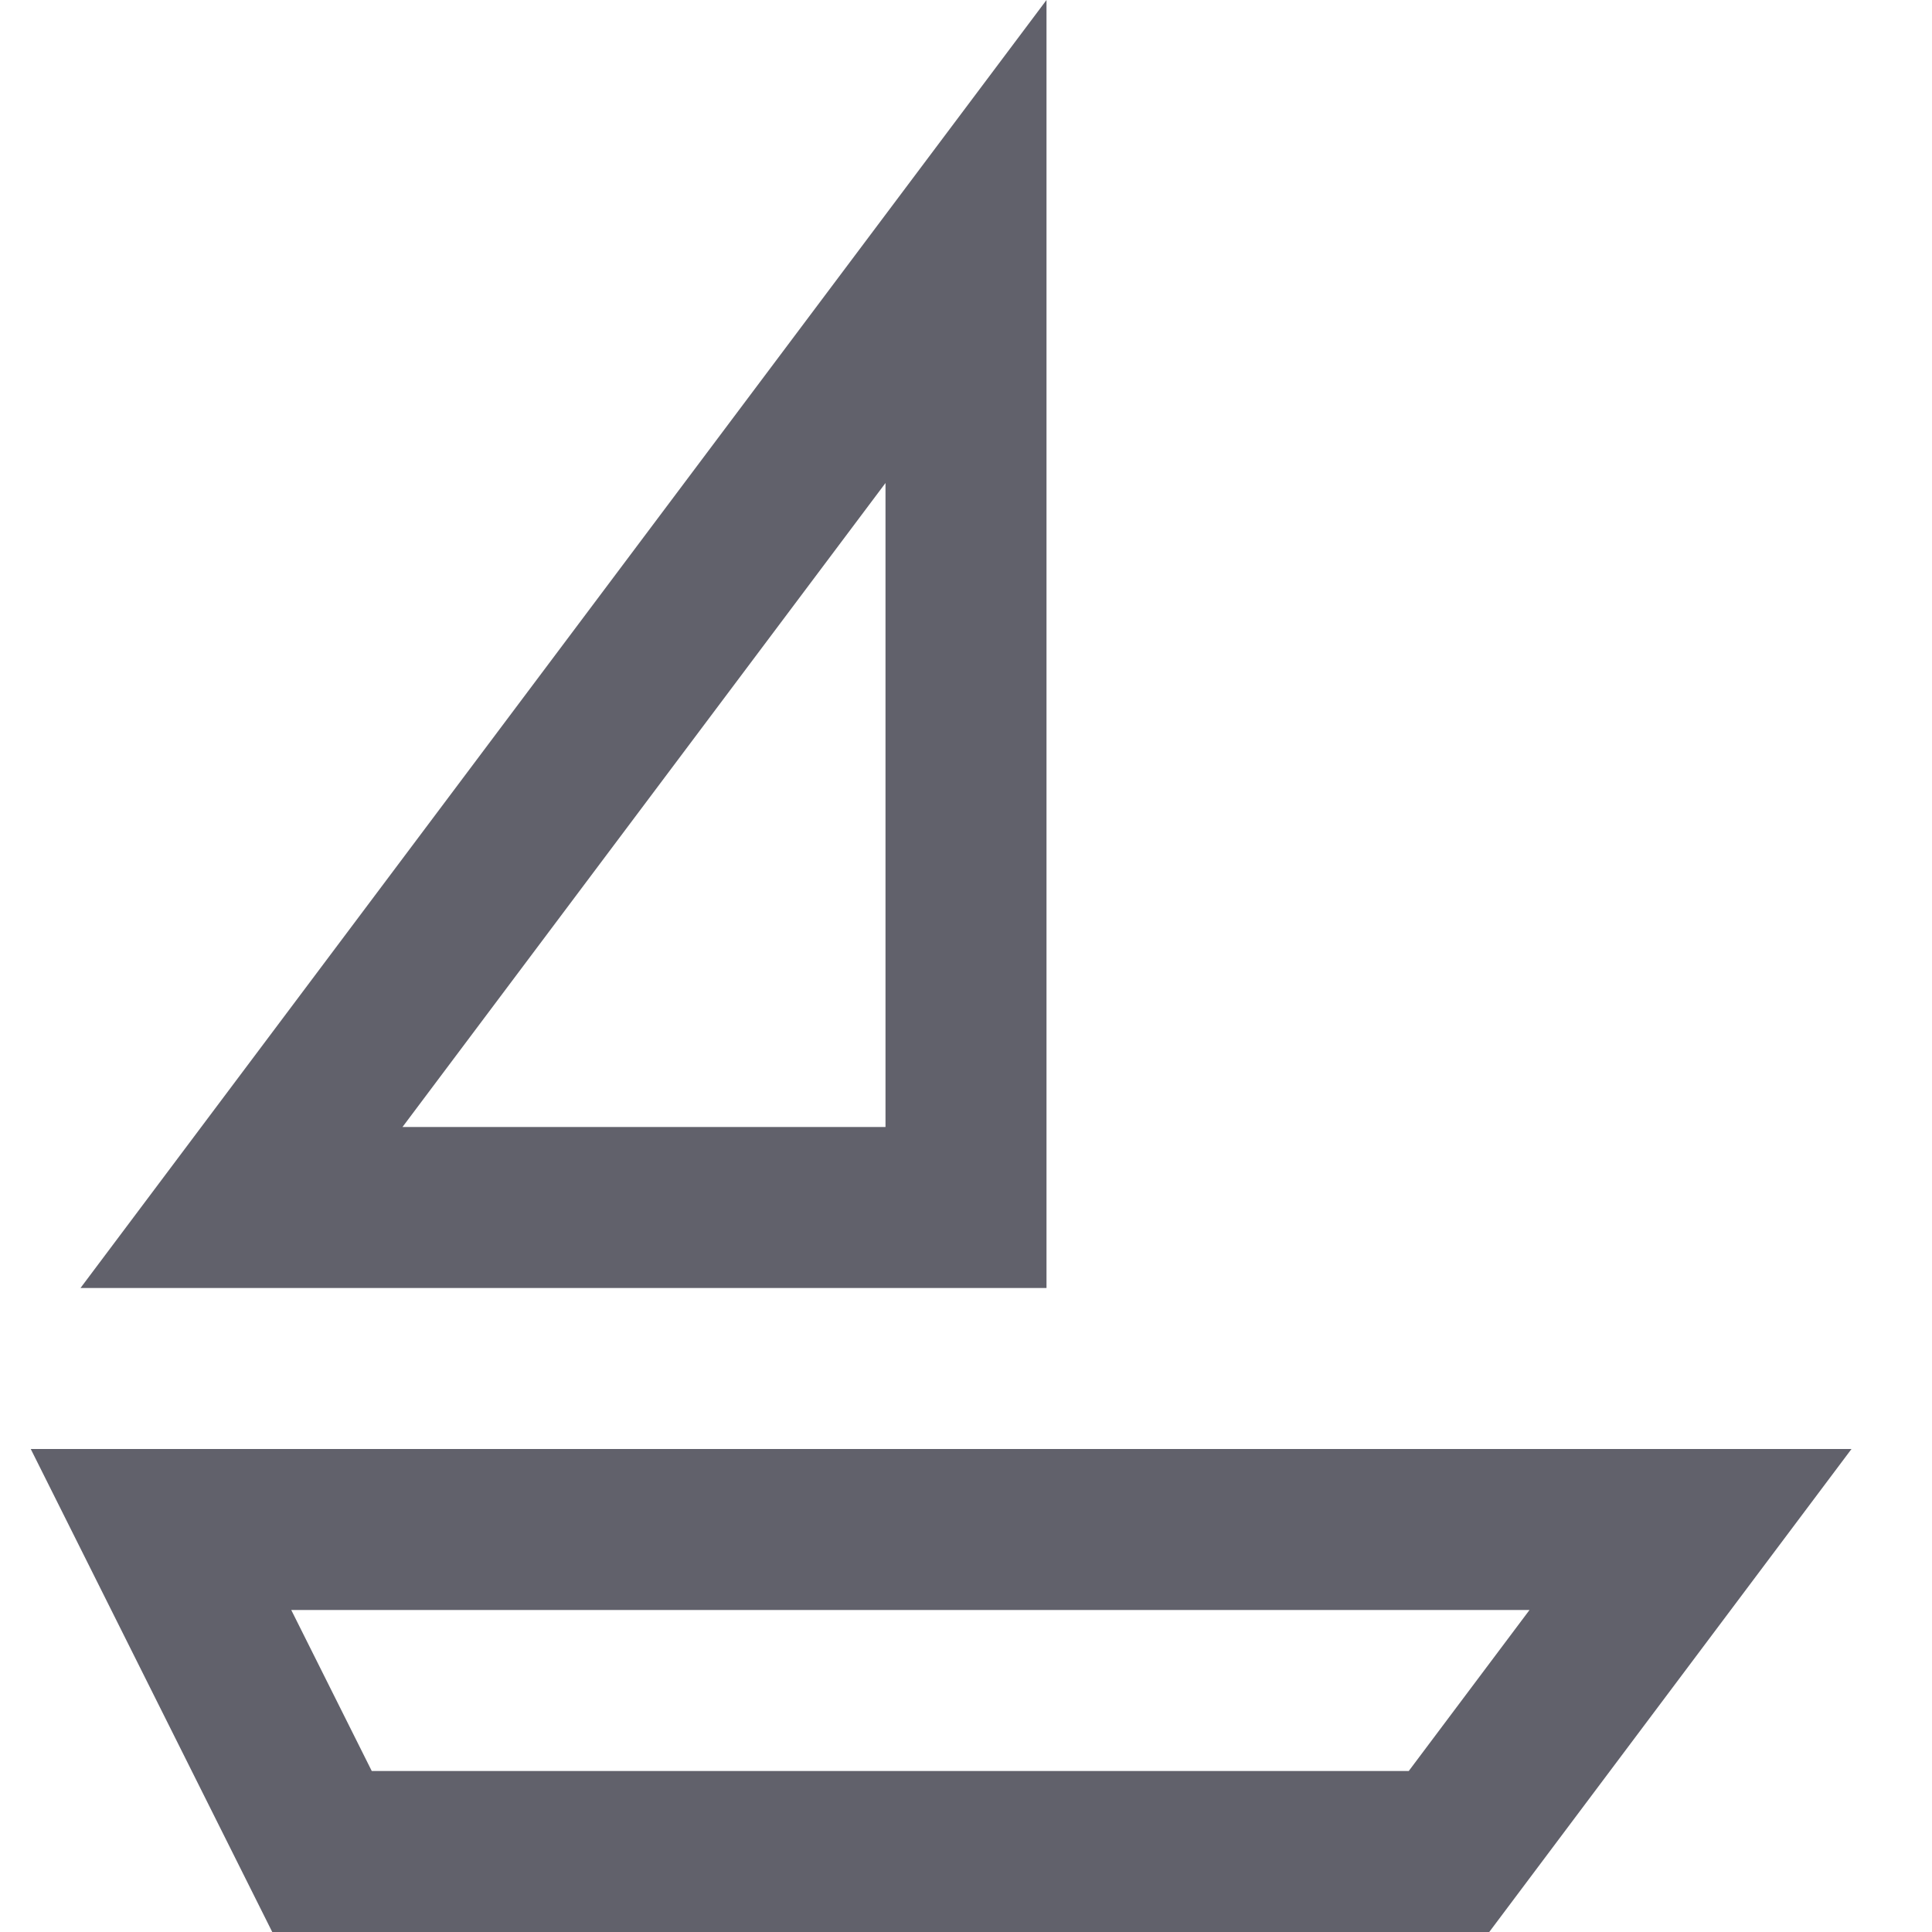 <svg xmlns="http://www.w3.org/2000/svg" height="24" width="24" viewBox="0 0 24 24"><polygon data-color="color-2" fill="none" stroke="#61616b" stroke-width="2" points=" 18,23 4,23 2,19 21,19 "></polygon> <polygon fill="none" stroke="#61616b" stroke-width="2" points="3,15 12,15 12,3 "></polygon></svg>